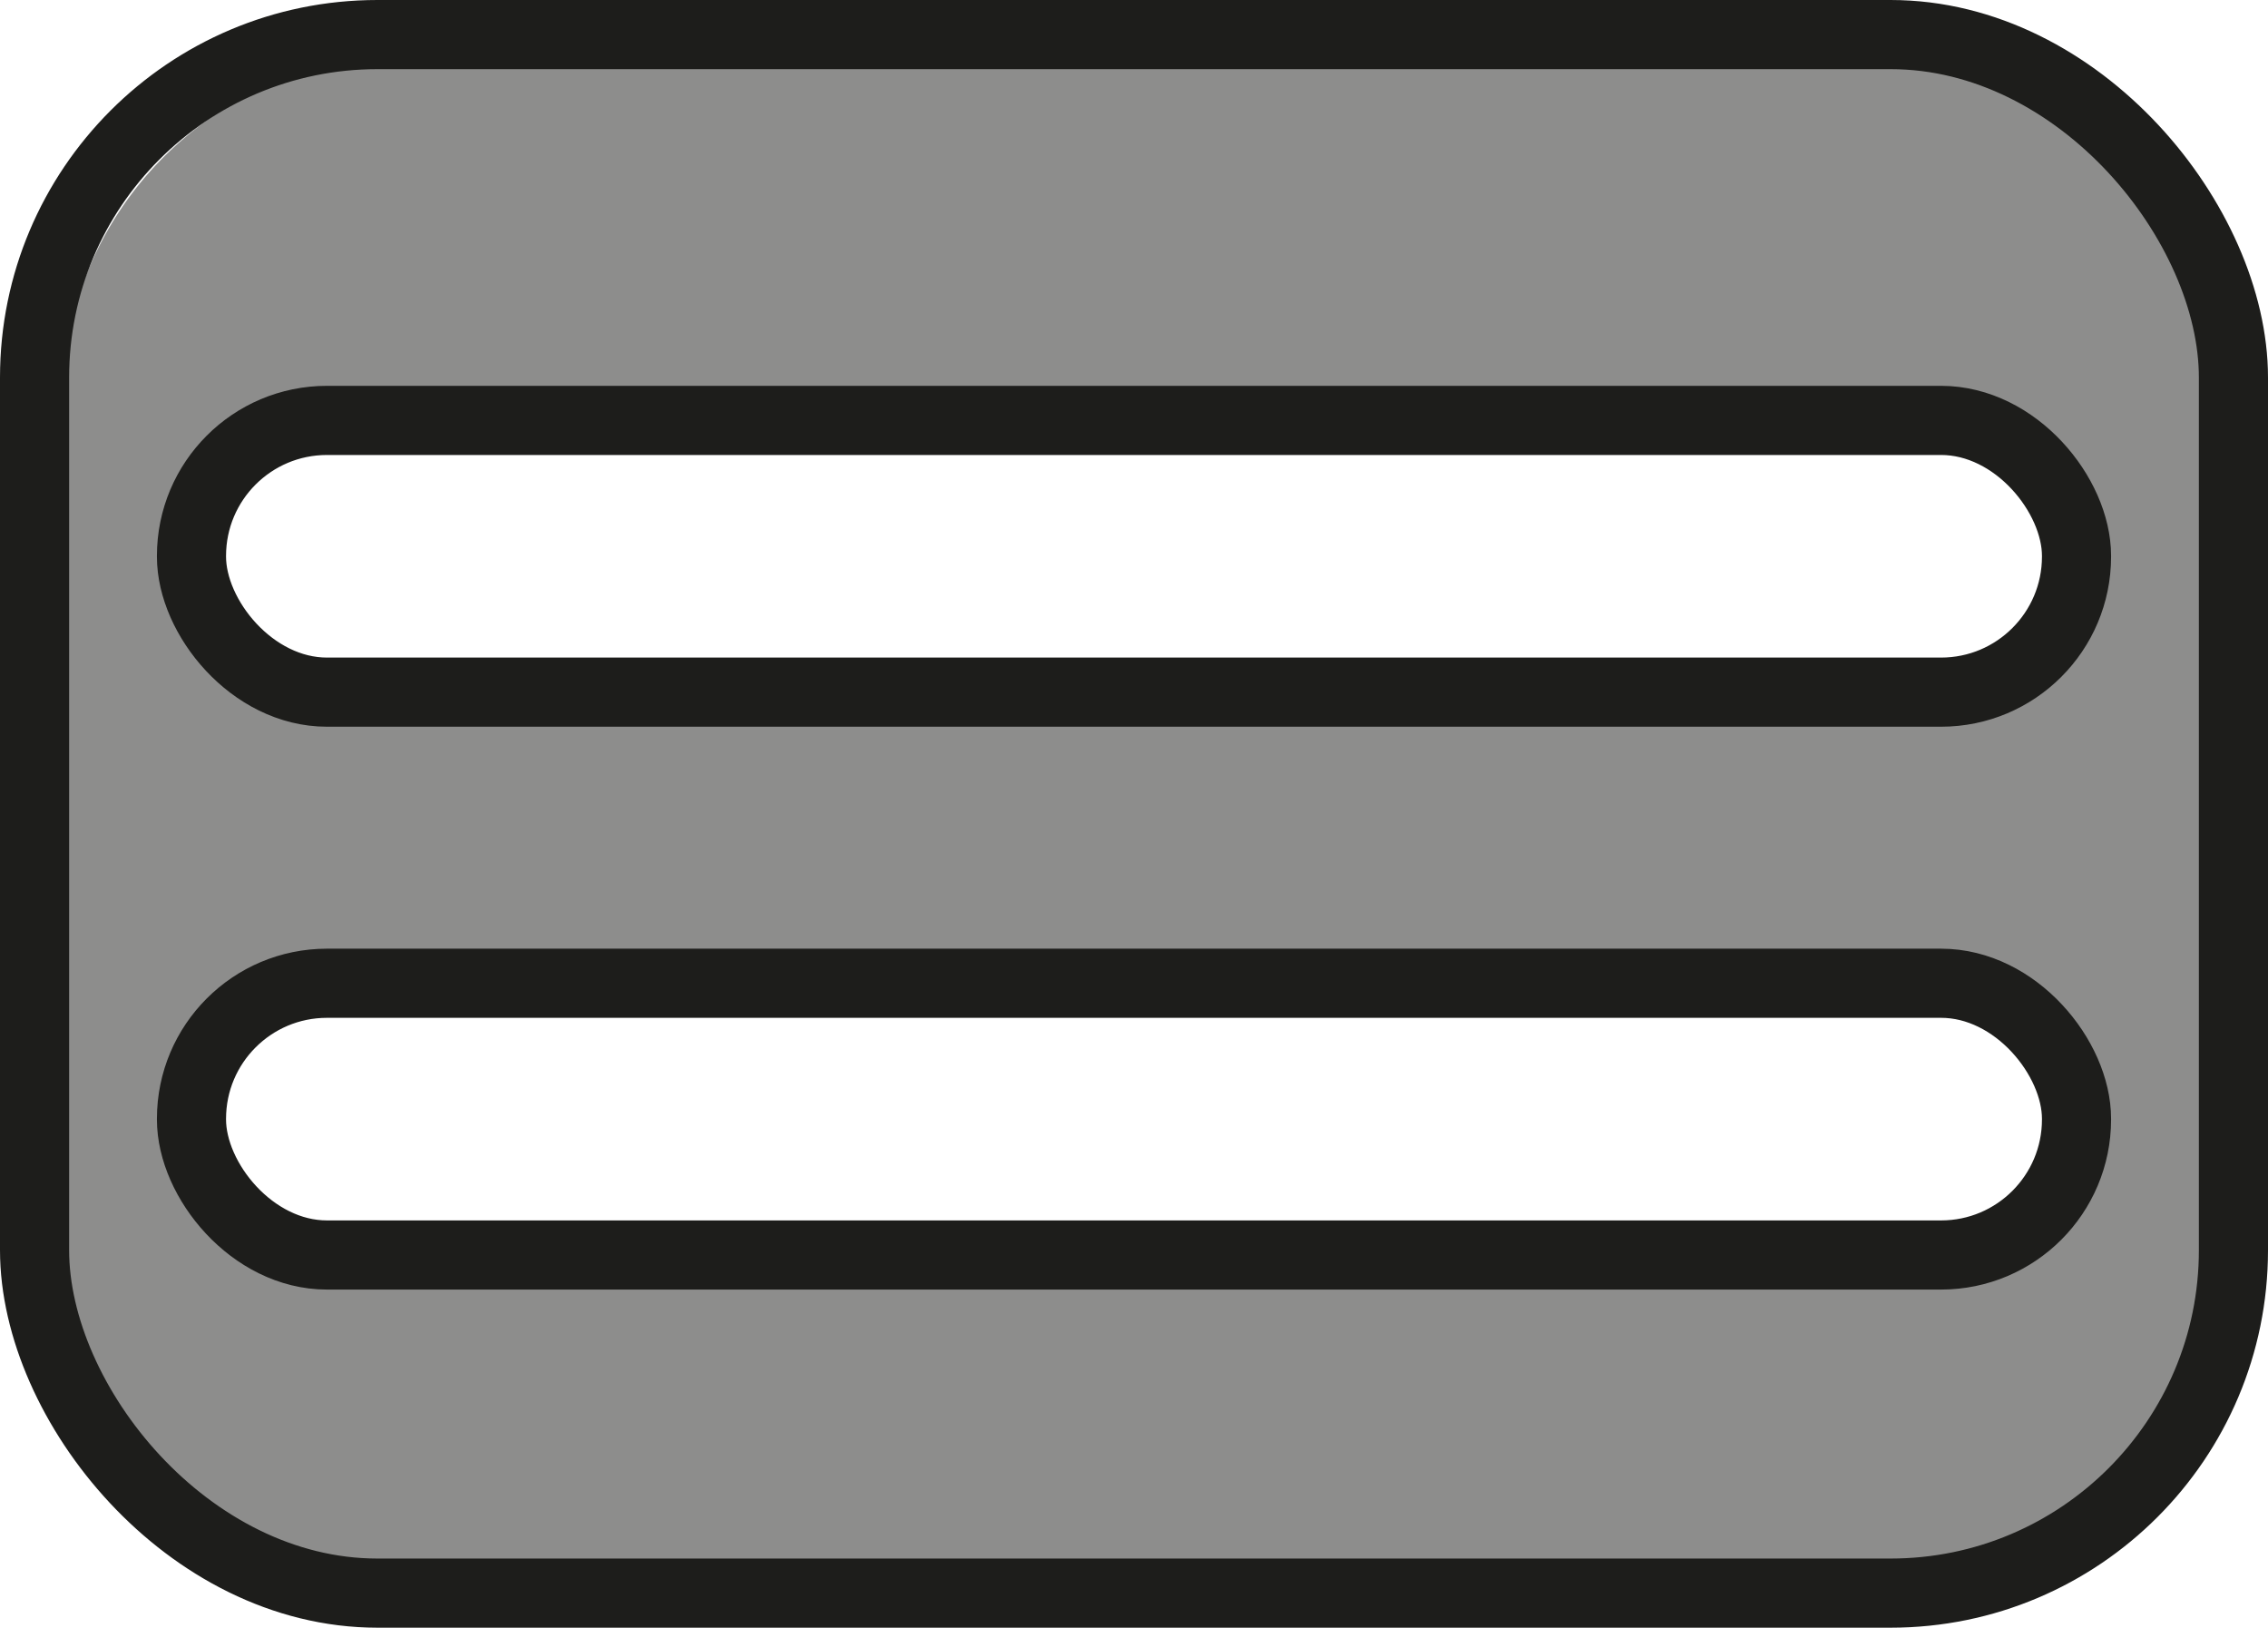 <svg xmlns="http://www.w3.org/2000/svg" viewBox="0 0 32.81 23.54"><defs><style>.cls-1{fill:#1d1d1b;opacity:0.5;}.cls-2{fill:none;stroke:#1d1d1b;stroke-linecap:round;stroke-linejoin:round;}</style></defs><title>list_active</title><g id="Layer_2" data-name="Layer 2"><g id="Layer_1-2" data-name="Layer 1"><path class="cls-1" d="M26.91.81H5.9a5,5,0,0,0-5,5v12a5,5,0,0,0,5,5h21a5,5,0,0,0,5-5v-12A5,5,0,0,0,26.91.81Zm1.17,17.34H4.73a2,2,0,0,1,0-3.93H28.08a2,2,0,1,1,0,3.93Zm0-8.14H4.73a2,2,0,0,1,0-3.93H28.08a2,2,0,1,1,0,3.93Z"/><rect class="cls-2" x="0.5" y="0.5" width="31.81" height="22.54" rx="4.96" ry="4.96"/><rect class="cls-2" x="2.77" y="6.08" width="27.27" height="3.93" rx="1.96" ry="1.96"/><rect class="cls-2" x="2.77" y="14.22" width="27.27" height="3.93" rx="1.96" ry="1.96"/></g></g></svg>